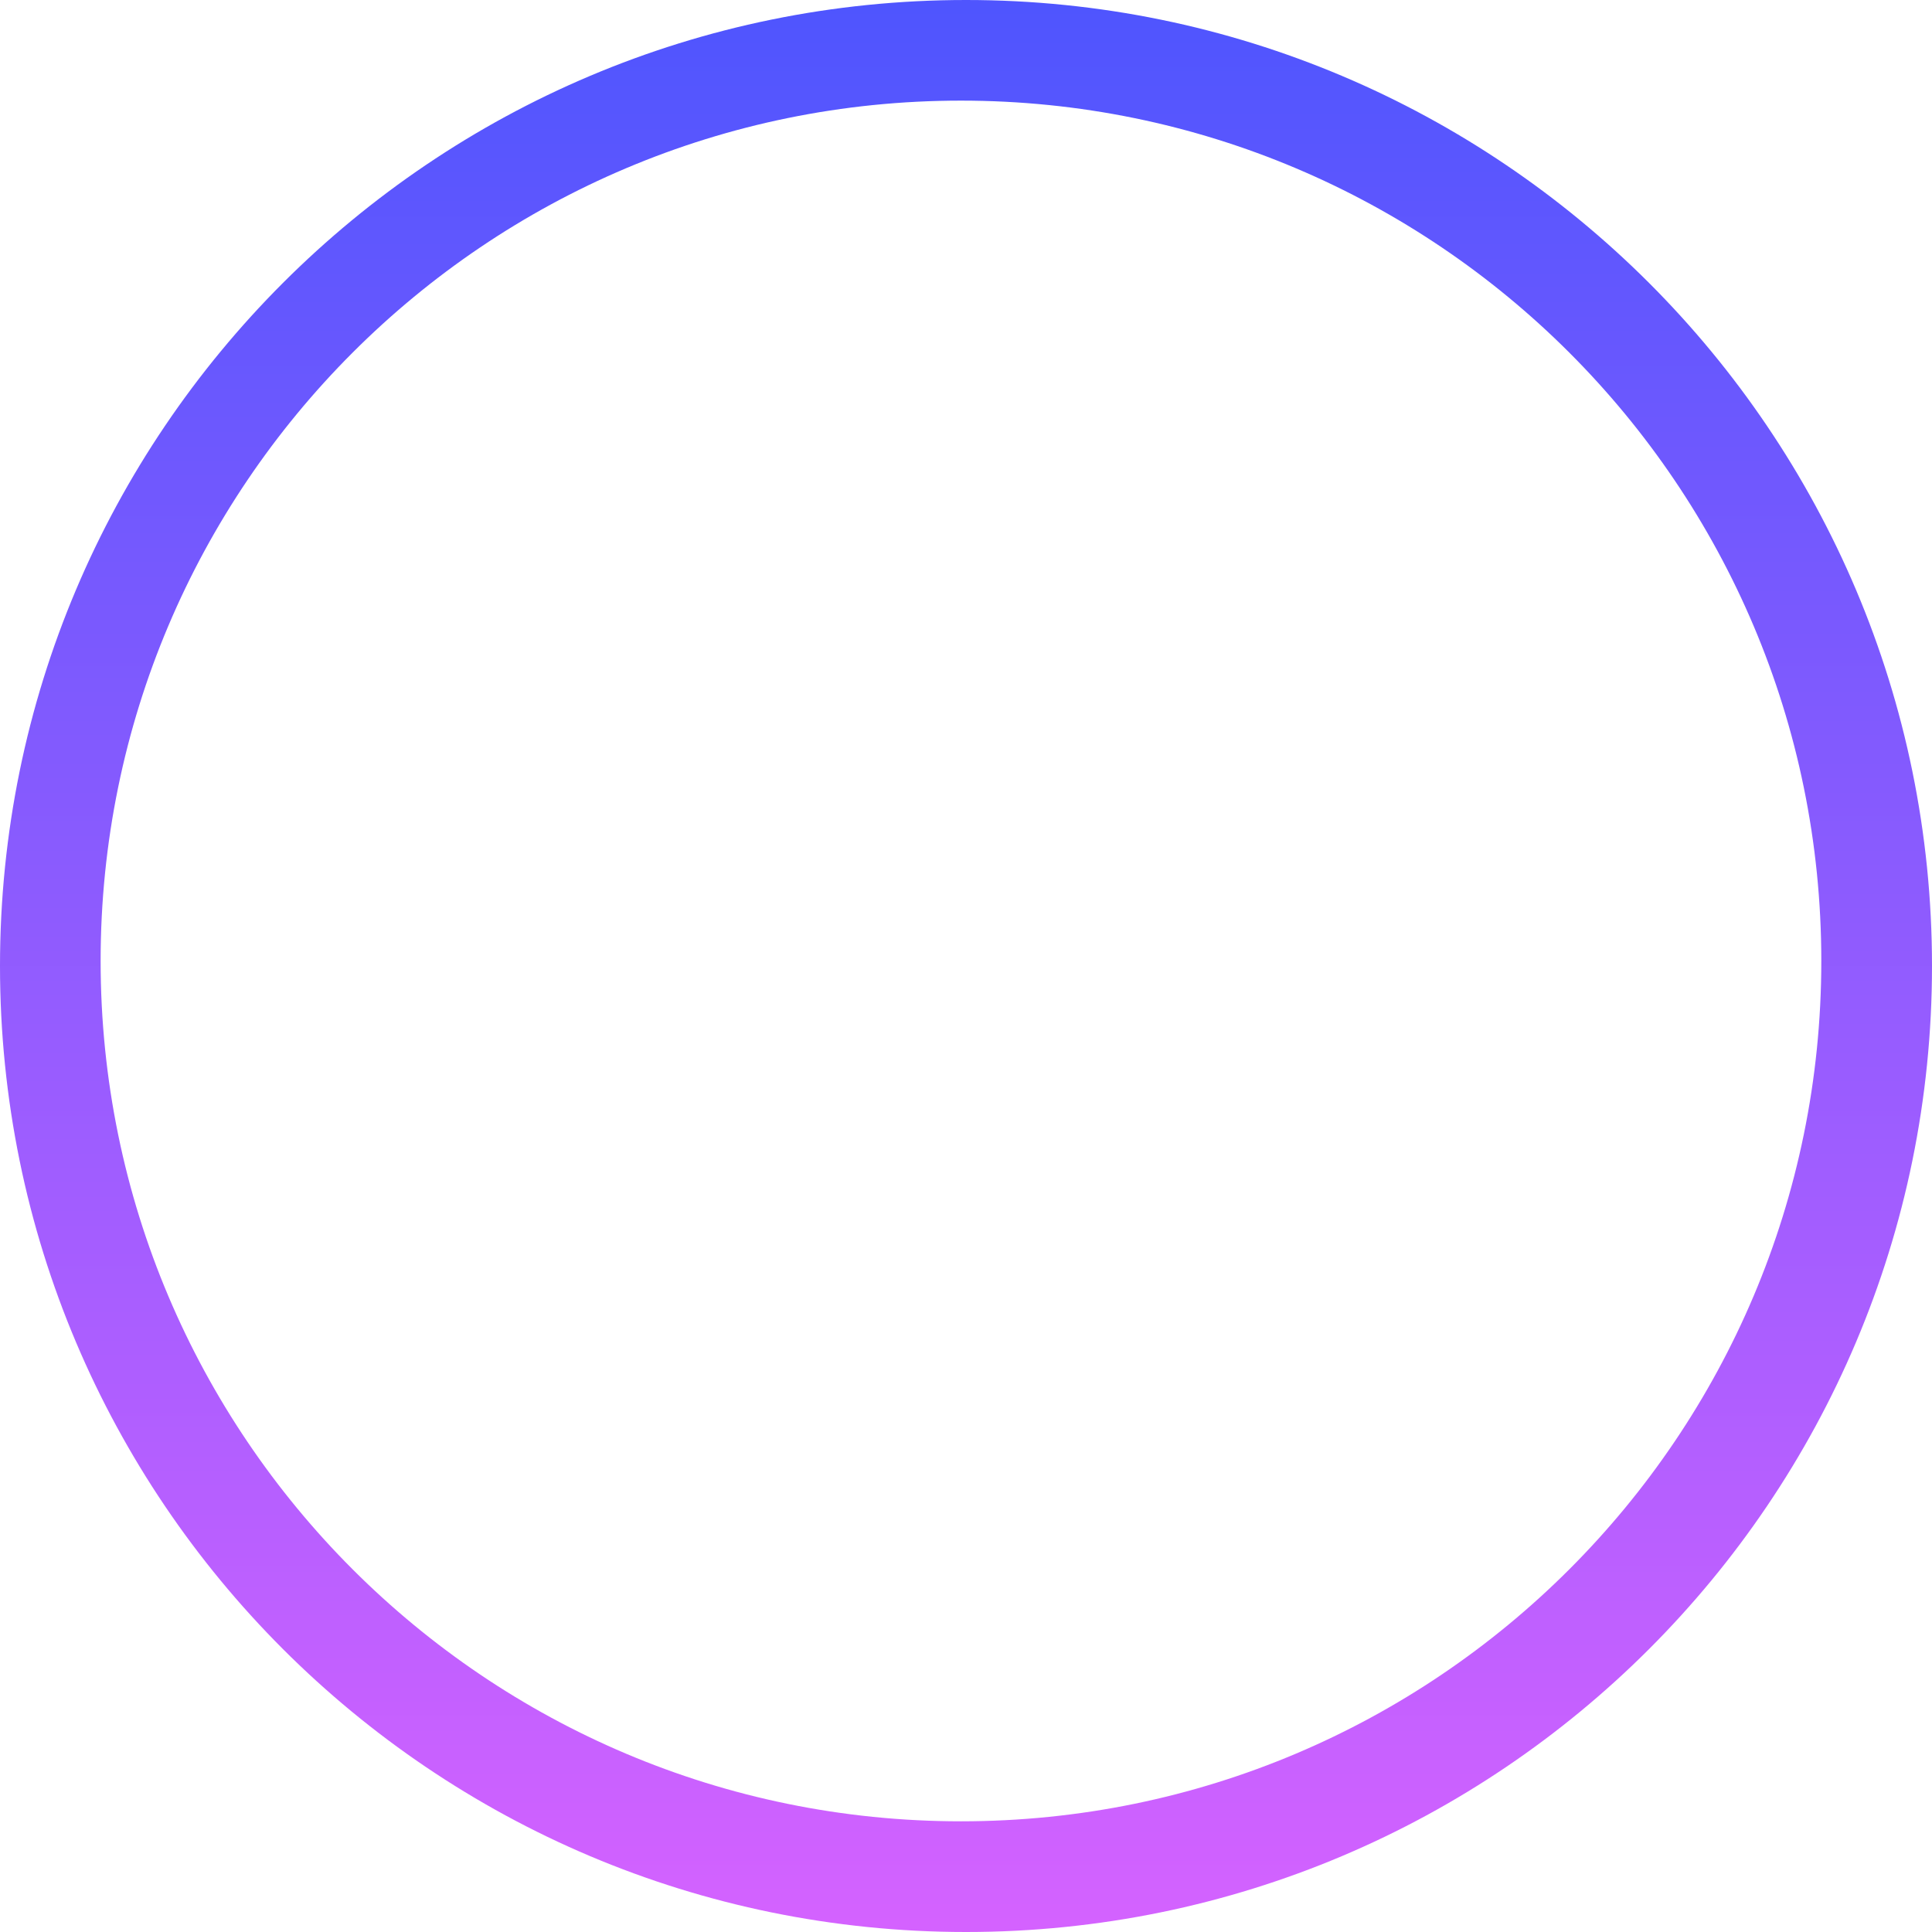 <?xml version="1.0" encoding="UTF-8"?>
<svg width="192px" height="192px" viewBox="0 0 192 192" version="1.1" xmlns="http://www.w3.org/2000/svg" xmlns:xlink="http://www.w3.org/1999/xlink">
    <!-- Generator: Sketch 46.2 (44496) - http://www.bohemiancoding.com/sketch -->
    <title>circle-purple</title>
    <desc>Created with Sketch.</desc>
    <defs>
        <linearGradient x1="69.306%" y1="100%" x2="69.306%" y2="0%" id="linearGradient-1">
            <stop stop-color="#D562FF" offset="0%"></stop>
            <stop stop-color="#4E55FE" offset="100%"></stop>
        </linearGradient>
    </defs>
    <g id="Style-Guide" stroke="none" stroke-width="1" fill="none" fill-rule="evenodd">
        <g id="Style-guide/imagery" transform="translate(-655, -1090)" fill="url(#linearGradient-1)">
            <path d="M751,1282 C697.981,1282 655,1239.019 655,1186 C655,1132.981 697.981,1090 751,1090 C804.019,1090 847,1132.981 847,1186 C847,1239.019 804.019,1282 751,1282 Z M750.5,1271 C797.72,1271 836,1232.72 836,1185.5 C836,1138.28 797.72,1100 750.5,1100 C703.28,1100 665,1138.28 665,1185.5 C665,1232.72 703.28,1271 750.5,1271 Z" id="circle-purple"></path>
        </g>
    </g>
</svg>